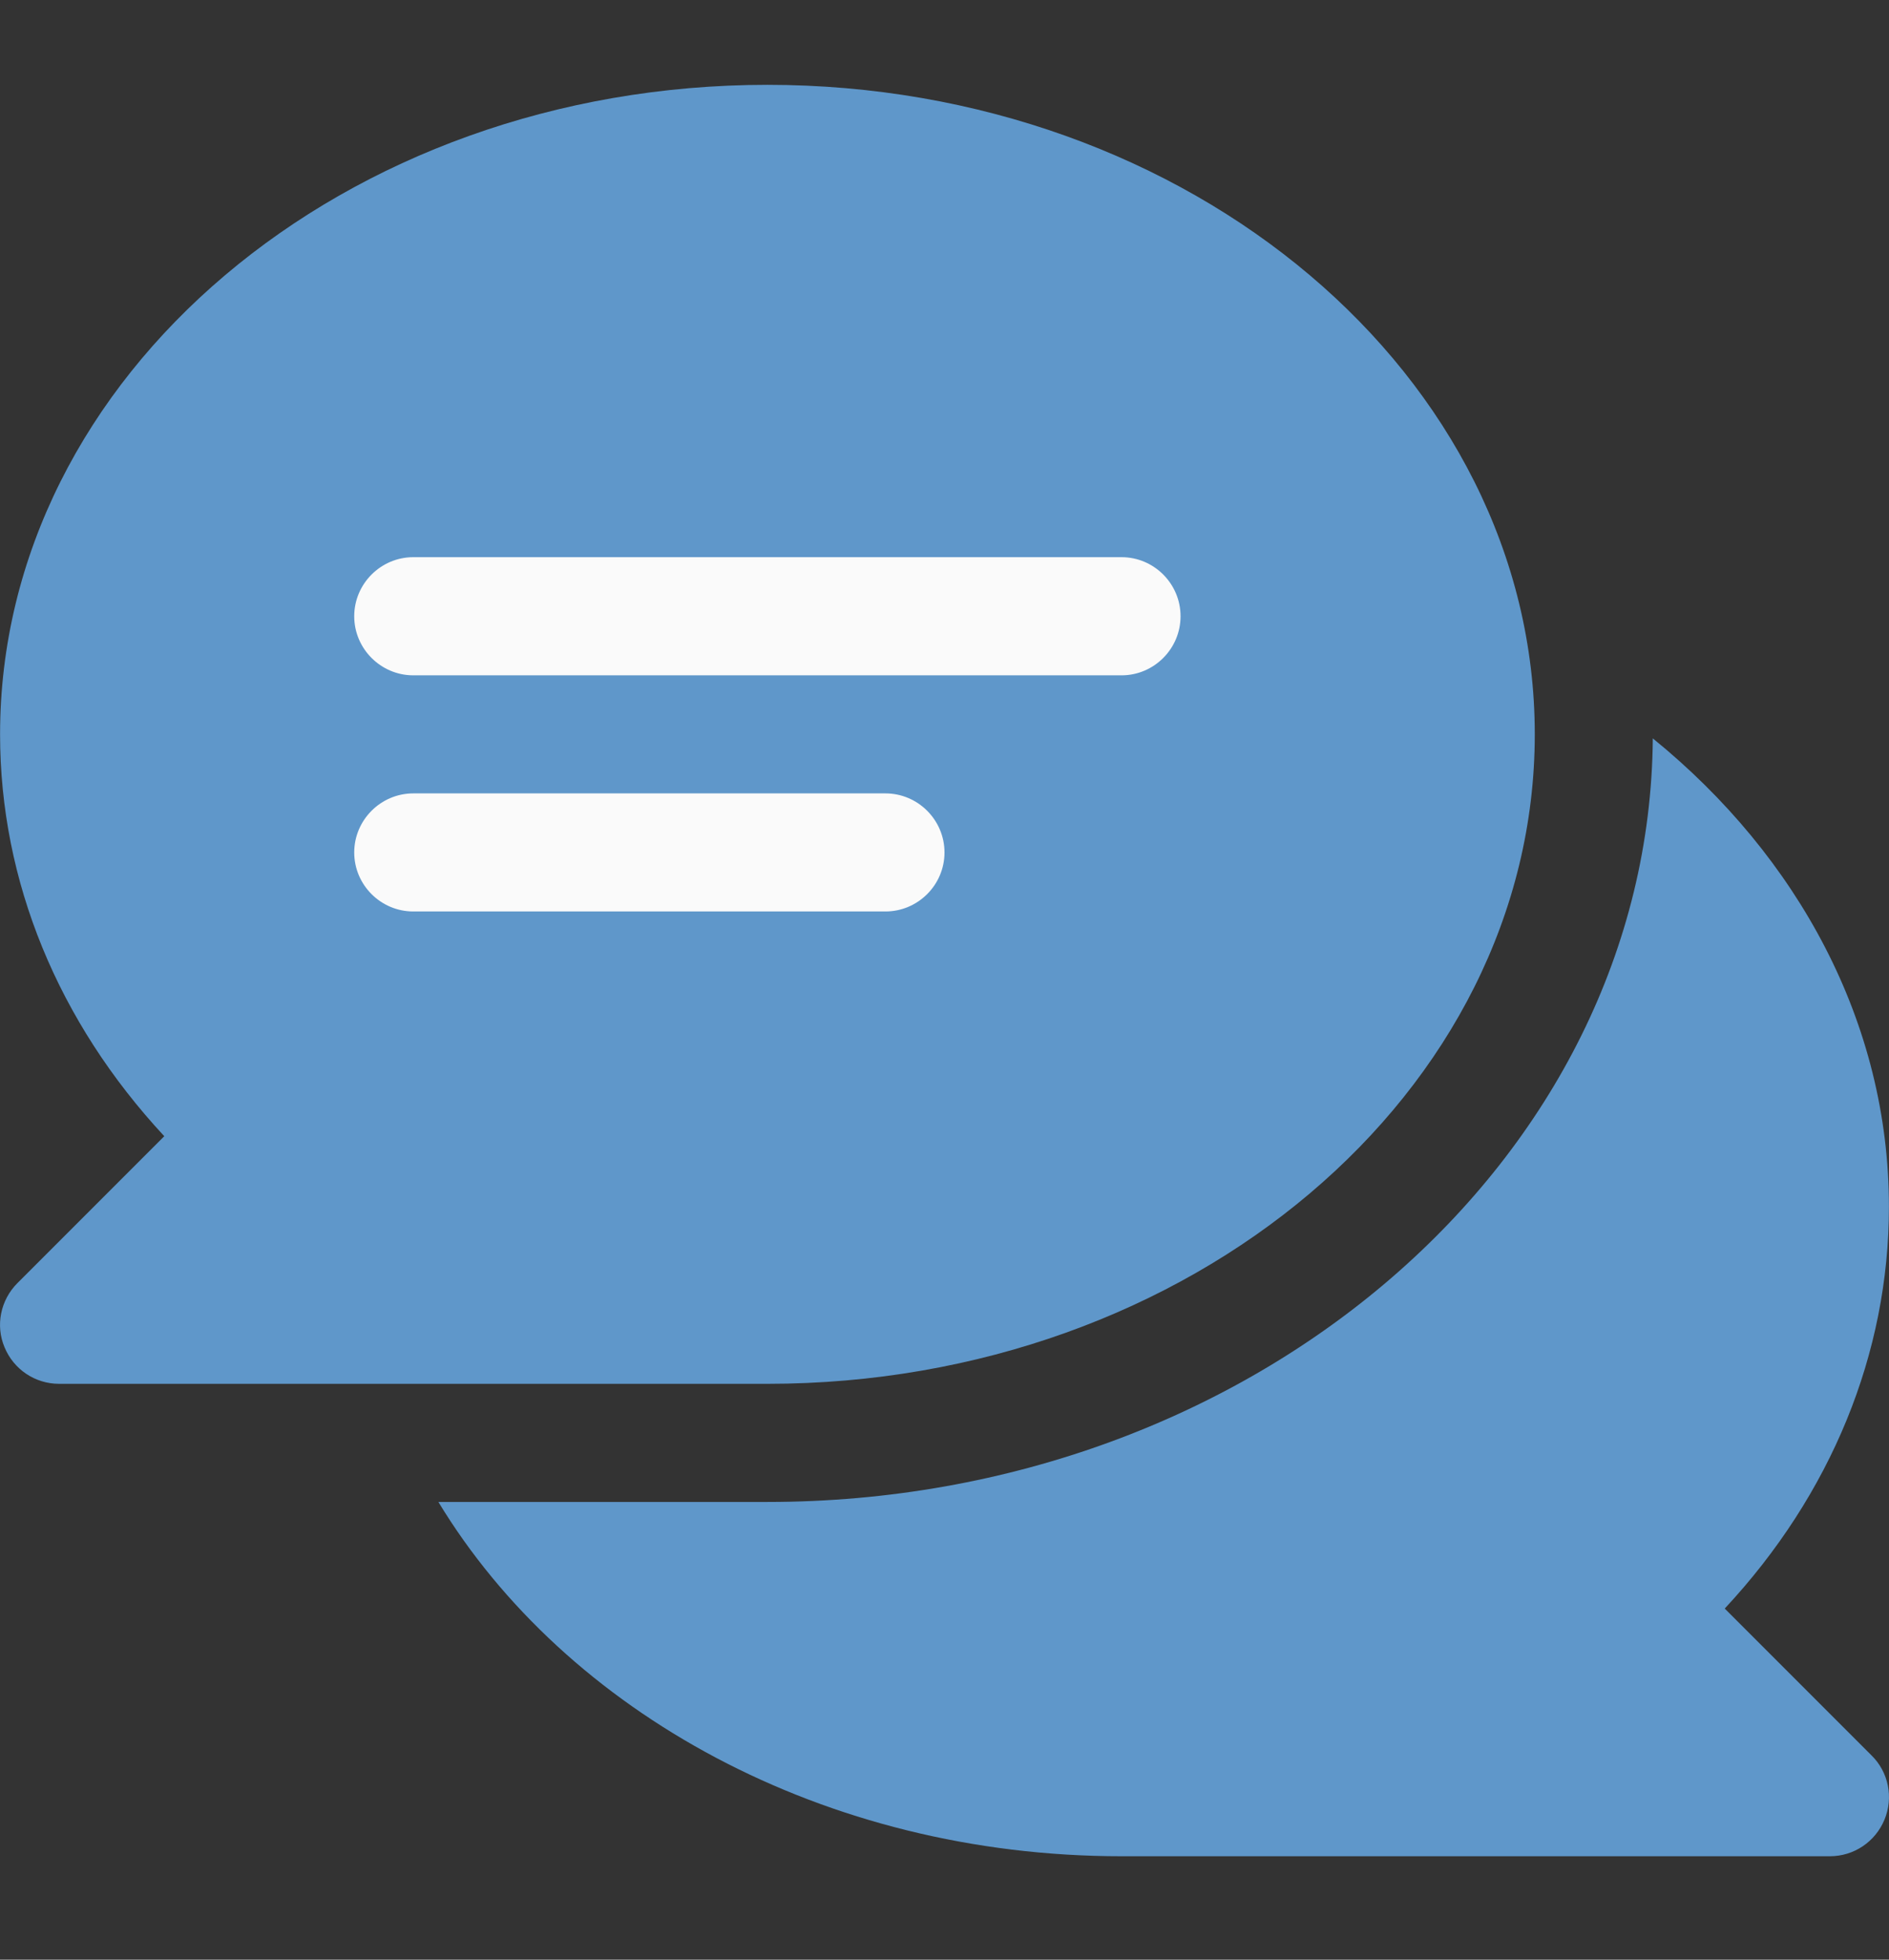 <svg width="27" height="28" viewBox="0 0 27 28" fill="none" xmlns="http://www.w3.org/2000/svg">
<rect x="0" y="0" width="27" height="28" fill="#333333" stroke="none"/>
<g clip-path="url(#clip0)">
<path d="M24.652 22.983C26.171 21.354 26.999 19.34 26.999 17.241C26.999 14.616 25.701 12.237 23.624 10.55C23.577 16.566 17.919 21.46 10.969 21.46H6.266C8.085 24.46 11.781 26.522 16.031 26.522H26.155C26.498 26.522 26.804 26.316 26.935 26C27.067 25.683 26.993 25.319 26.751 25.082L24.652 22.983Z" fill="#5F97CA"/>
<path d="M10.969 1.212C4.921 1.212 0.001 5.372 0.001 10.492C0.001 12.591 0.829 14.6 2.348 16.234L0.249 18.333C0.007 18.575 -0.067 18.939 0.065 19.25C0.196 19.567 0.502 19.772 0.845 19.772H10.969C17.017 19.772 21.937 15.612 21.937 10.492C21.937 5.372 17.017 1.212 10.969 1.212Z" fill="#5F97CA"/>
<path d="M16.031 7.961H5.907C5.443 7.961 5.063 8.341 5.063 8.805C5.063 9.269 5.443 9.649 5.907 9.649H16.031C16.495 9.649 16.874 9.269 16.874 8.805C16.874 8.341 16.495 7.961 16.031 7.961Z" fill="#FAFAFA"/>
<path d="M12.656 11.336H5.907C5.443 11.336 5.063 11.716 5.063 12.18C5.063 12.644 5.443 13.023 5.907 13.023H12.656C13.12 13.023 13.5 12.644 13.5 12.18C13.5 11.716 13.12 11.336 12.656 11.336Z" fill="#FAFAFA"/>
</g>
<defs>
<clipPath id="clip0">
<rect width="27" height="27" fill="white" transform="translate(0 0.367)"/>
</clipPath>
</defs>
</svg>
